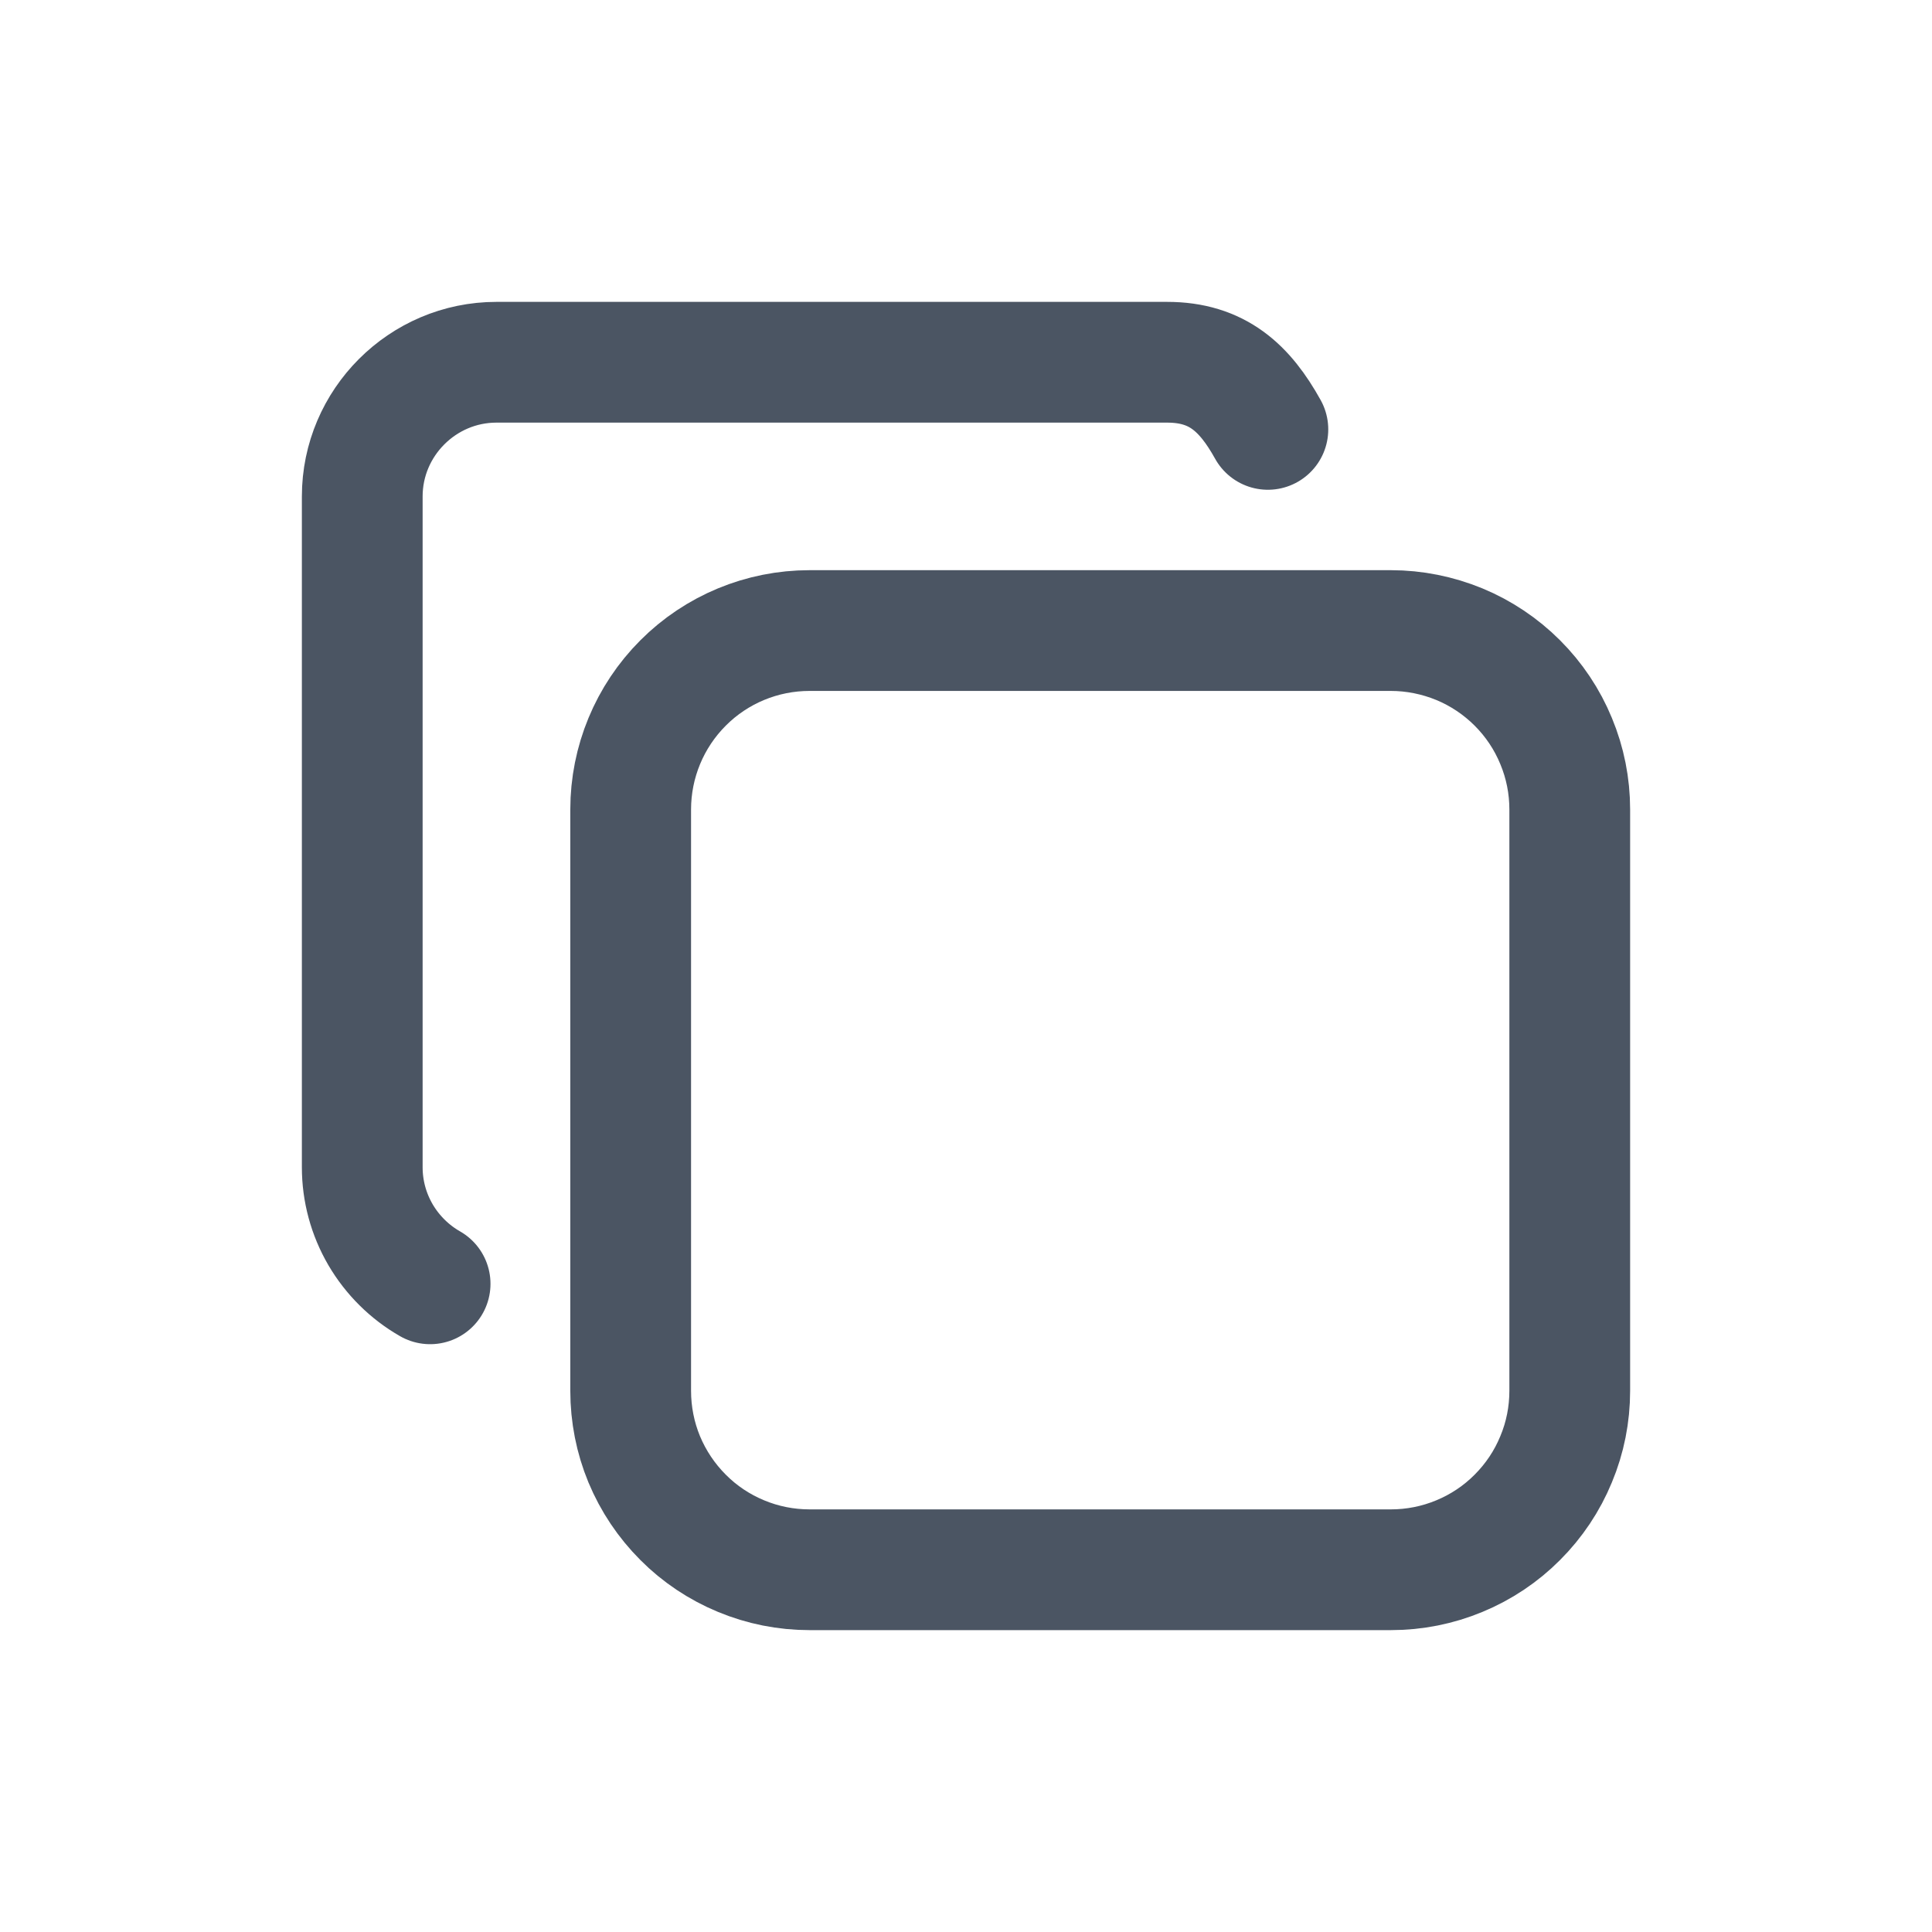<svg width="16" height="16" viewBox="0 0 16 16" fill="none" xmlns="http://www.w3.org/2000/svg">
<path d="M5.223 6.704C5.223 6.311 5.379 5.934 5.657 5.656C5.934 5.378 6.311 5.222 6.704 5.222H11.519C11.713 5.222 11.906 5.261 12.086 5.335C12.265 5.409 12.429 5.519 12.566 5.656C12.704 5.794 12.813 5.957 12.887 6.137C12.962 6.317 13 6.509 13 6.704V11.518C13 11.713 12.962 11.906 12.887 12.085C12.813 12.265 12.704 12.428 12.566 12.566C12.429 12.704 12.265 12.813 12.086 12.887C11.906 12.962 11.713 13 11.519 13H6.704C6.51 13 6.317 12.962 6.137 12.887C5.958 12.813 5.794 12.704 5.657 12.566C5.519 12.428 5.41 12.265 5.335 12.085C5.261 11.906 5.223 11.713 5.223 11.518V6.704Z" stroke="#4B5563" stroke-linecap="round" stroke-linejoin="round"/>
<path d="M3.562 10.632C3.392 10.535 3.25 10.394 3.151 10.225C3.052 10.055 3 9.863 3 9.667V4.111C3 3.5 3.5 3 4.111 3H9.666C10.083 3 10.31 3.214 10.5 3.556" stroke="#4B5563" stroke-linecap="round" stroke-linejoin="round"/>
</svg>
